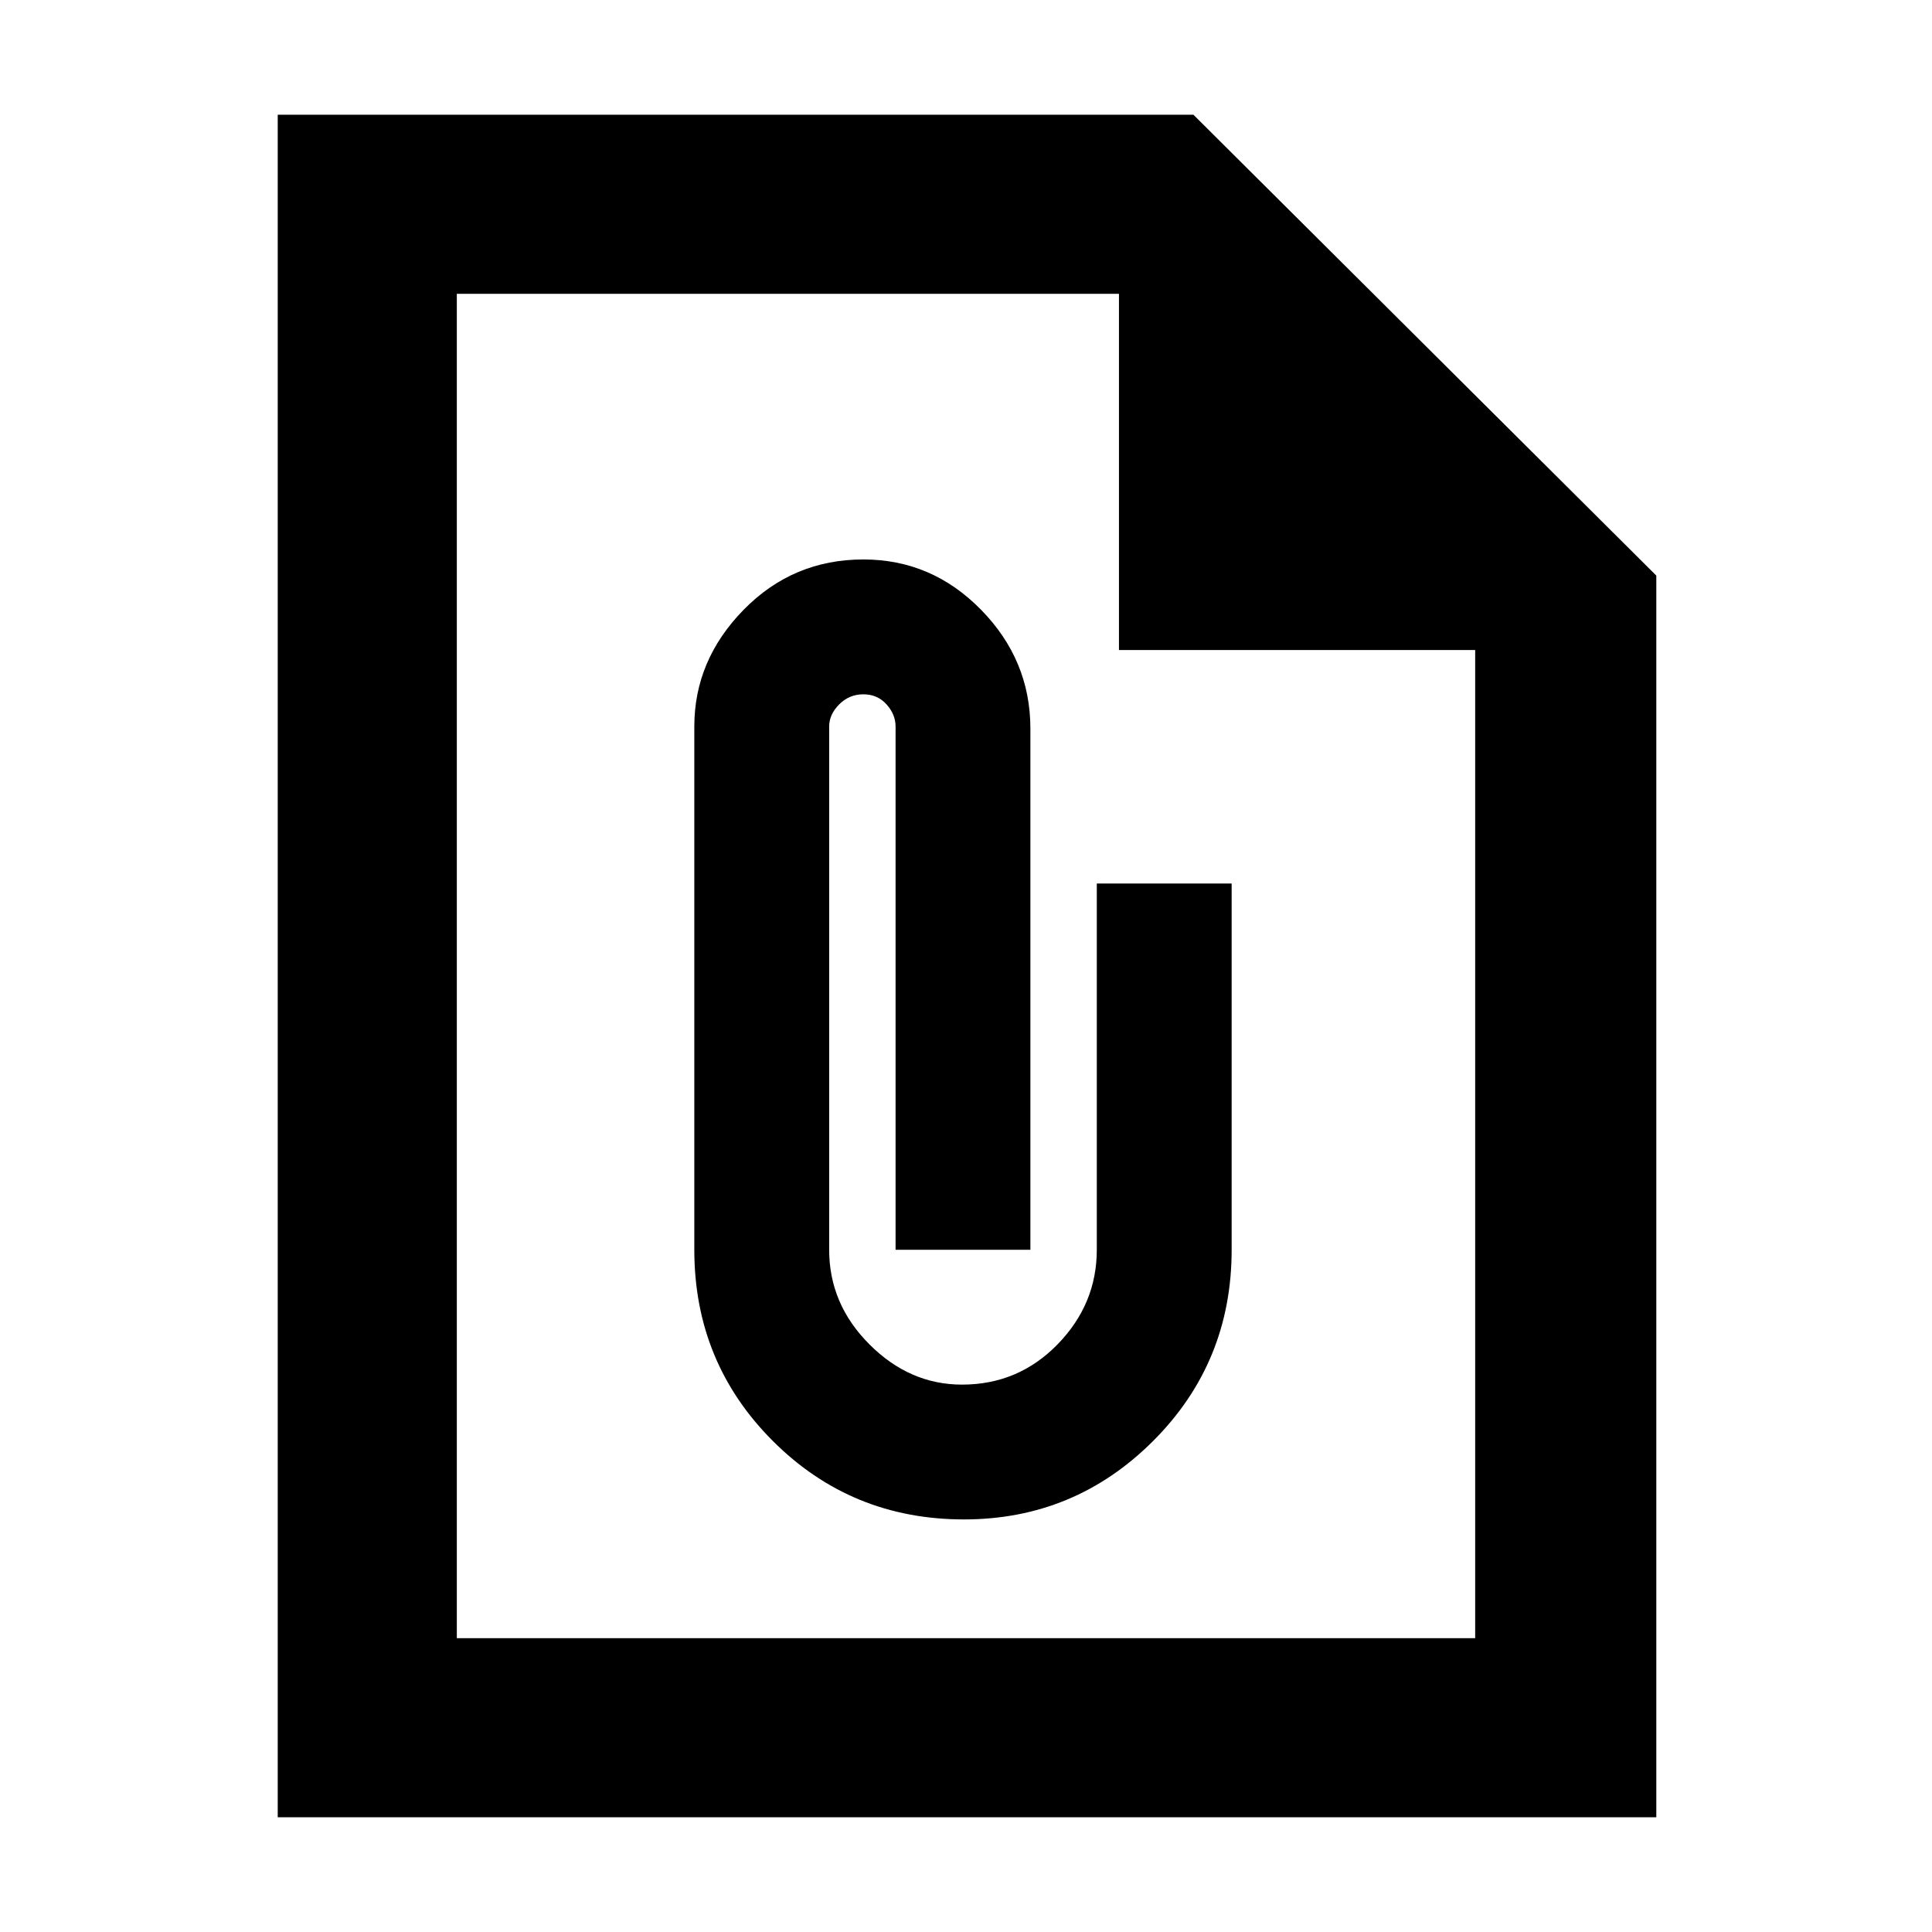 <svg xmlns="http://www.w3.org/2000/svg" height="40" width="40"><path d="M34.292 37.625H5.75V2.375H24.708L34.292 11.917ZM30.542 33.917V13.458H23.167V6.083H9.458V33.917ZM19.958 31.458Q22.25 31.458 23.875 29.833Q25.5 28.208 25.5 25.875V18.292H22.708V25.875Q22.708 27 21.896 27.833Q21.083 28.667 19.917 28.667Q18.833 28.667 18 27.833Q17.167 27 17.167 25.875V15.042Q17.167 14.792 17.375 14.583Q17.583 14.375 17.875 14.375Q18.167 14.375 18.354 14.583Q18.542 14.792 18.542 15.042V25.875H21.333V15.083Q21.333 13.667 20.312 12.625Q19.292 11.583 17.875 11.583Q16.417 11.583 15.396 12.625Q14.375 13.667 14.375 15.042V25.875Q14.375 28.208 16 29.833Q17.625 31.458 19.958 31.458ZM9.458 6.083V13.458V6.083V13.458V33.917Z"/></svg>